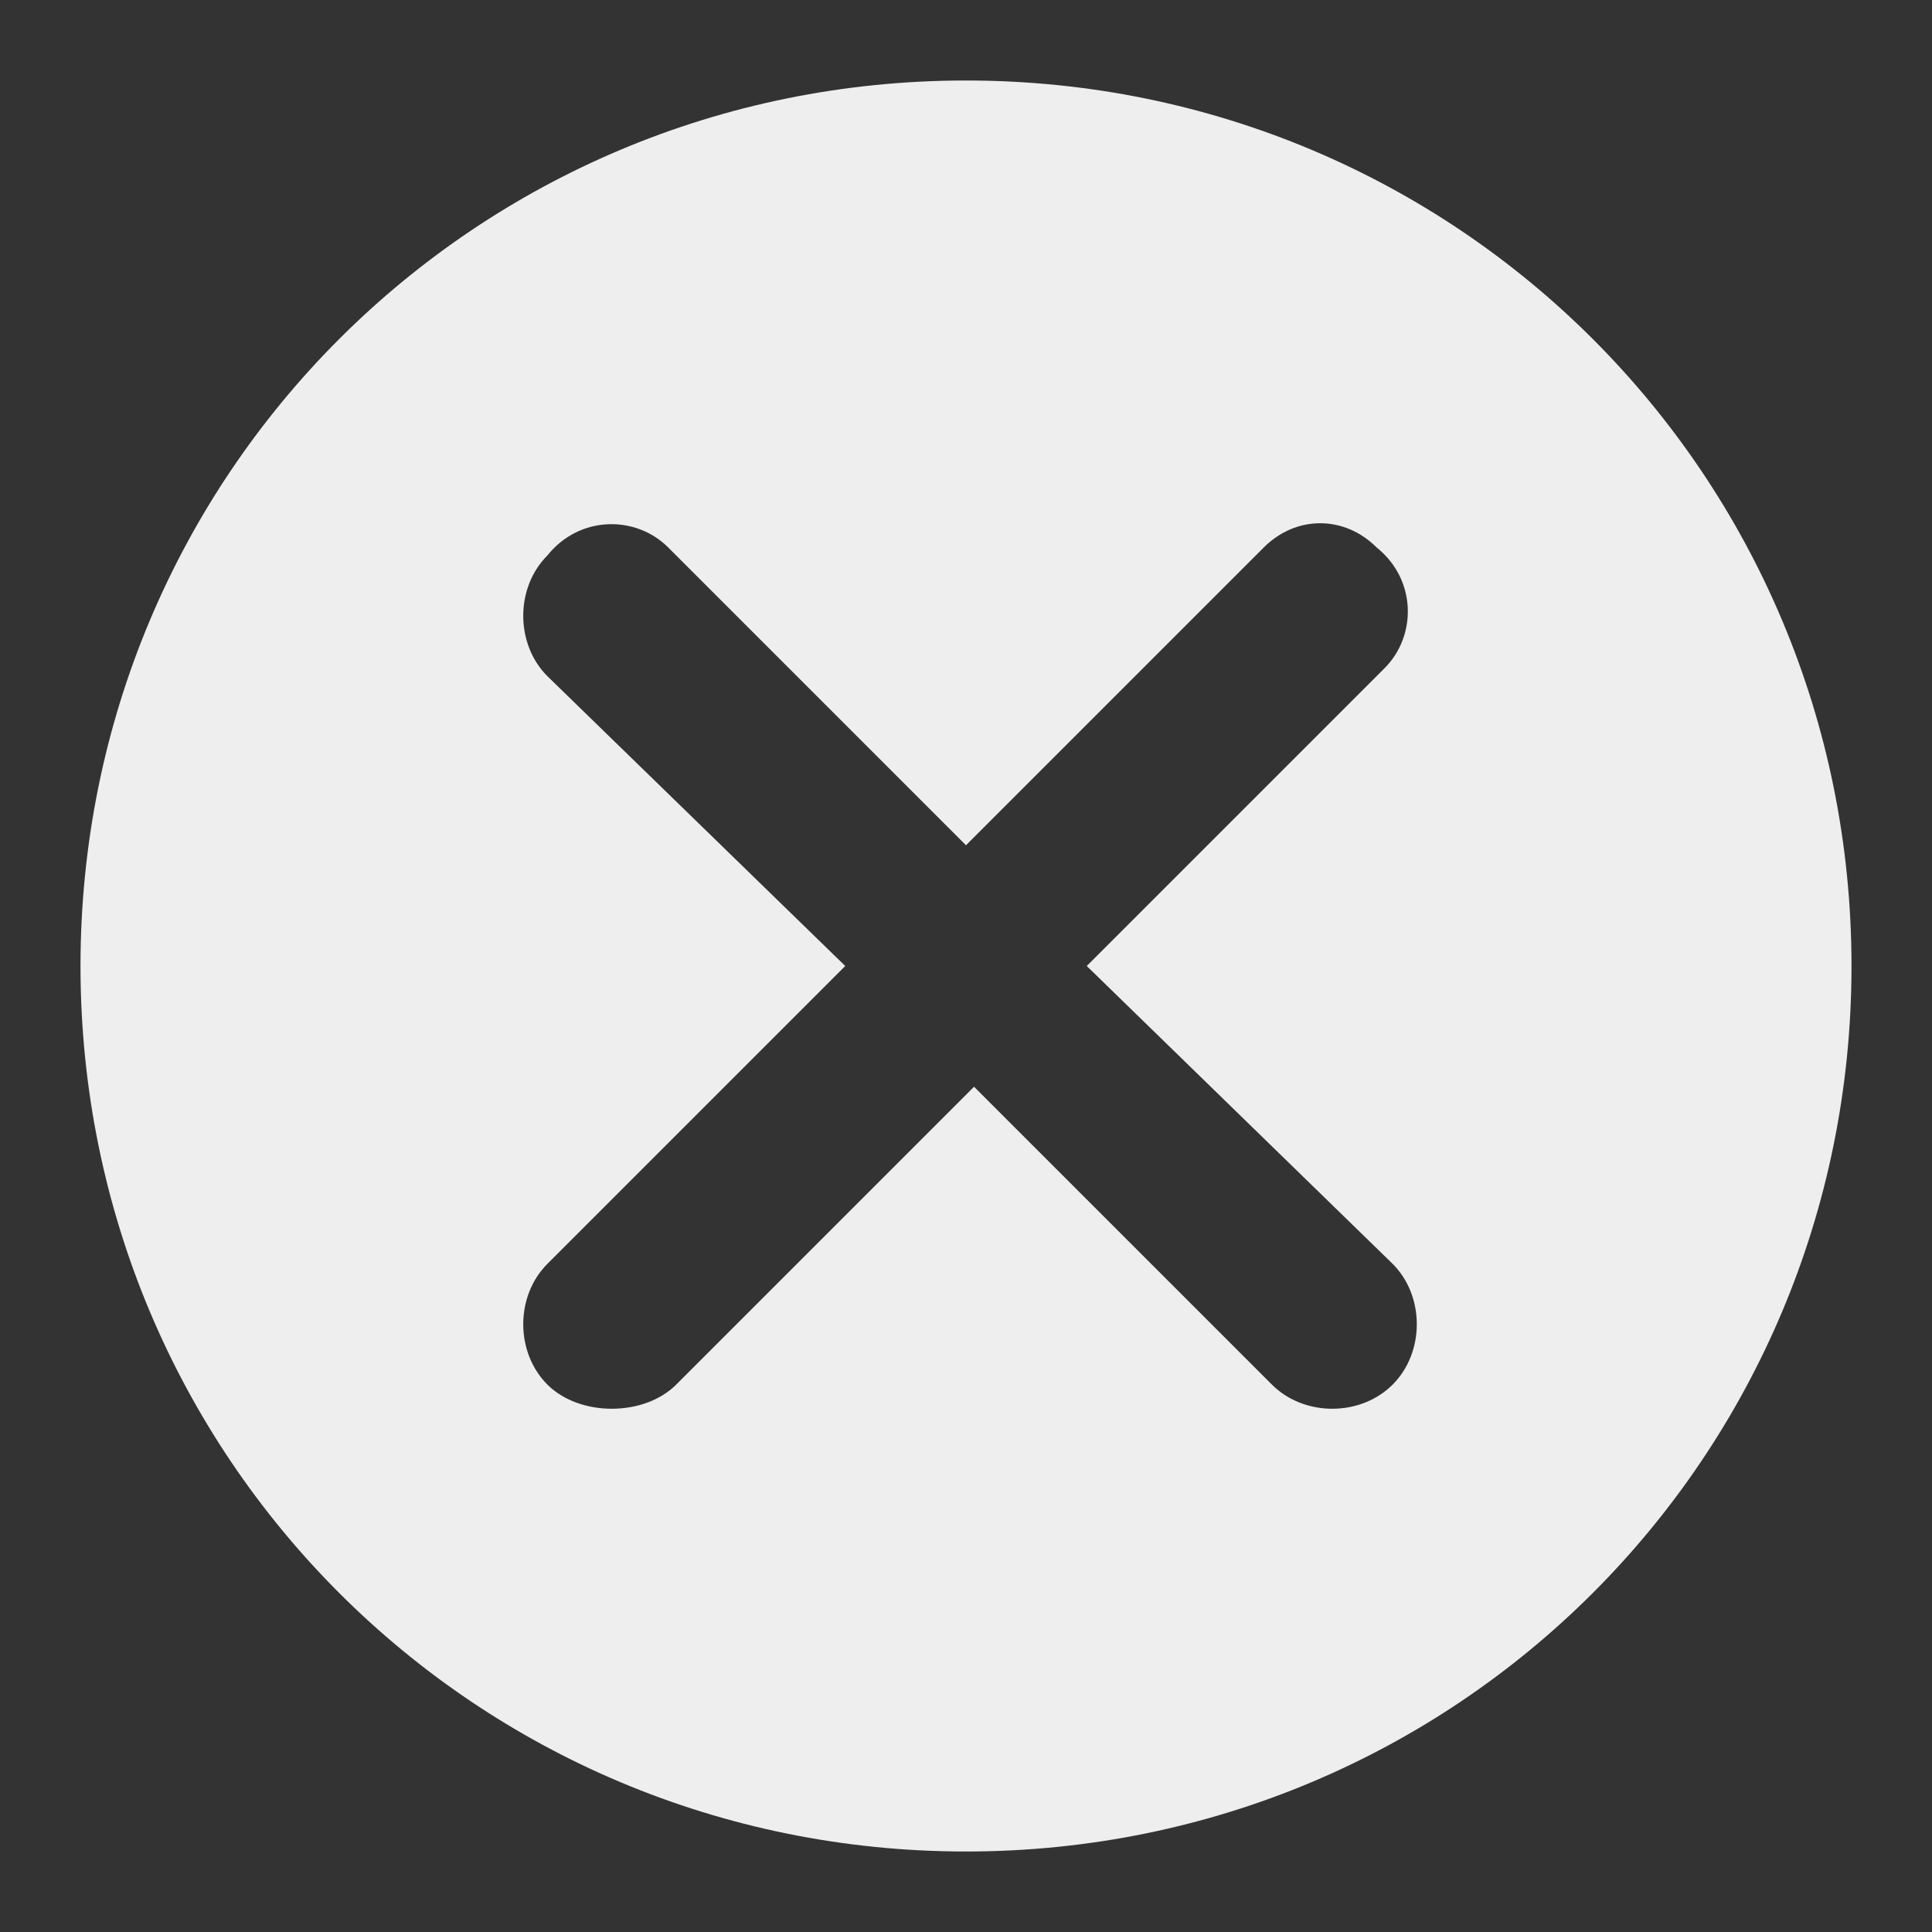 <?xml version="1.0" encoding="utf-8"?>
<!-- Generator: Adobe Illustrator 22.1.0, SVG Export Plug-In . SVG Version: 6.00 Build 0)  -->
<svg version="1.1" id="Layer_1" xmlns="http://www.w3.org/2000/svg" xmlns:xlink="http://www.w3.org/1999/xlink" x="0px" y="0px"
	 viewBox="0 0 24 24" style="enable-background:new 0 0 24 24;" xml:space="preserve">
<rect x="0" y="0" width="24" height="24" fill="#333333" stroke="none"/>
<style type="text/css">
	.st0{fill:#EEEEEE;}
</style>
<path class="st0" d="M10.5,12l-3.7,3.7c-0.4,0.4-0.4,1.1,0,1.5c0.2,0.2,0.5,0.3,0.8,0.3V17v0.5c0.3,0,0.6-0.1,0.8-0.3l3.7-3.7
	l3.7,3.7c0.4,0.4,1.1,0.4,1.5,0c0,0,0,0,0,0c0.4-0.4,0.4-1.1,0-1.5L13.5,12l3.7-3.7c0.4-0.4,0.4-1.1-0.1-1.5c-0.4-0.4-1-0.4-1.4,0
	L12,10.5L8.3,6.8C7.9,6.4,7.2,6.4,6.8,6.9c-0.4,0.4-0.4,1.1,0,1.5L10.5,12L10.5,12z M12,23C5.9,23,1,18.1,1,12S5.9,1,12,1
	s11,4.9,11,11S18.1,23,12,23z"/>
</svg>
